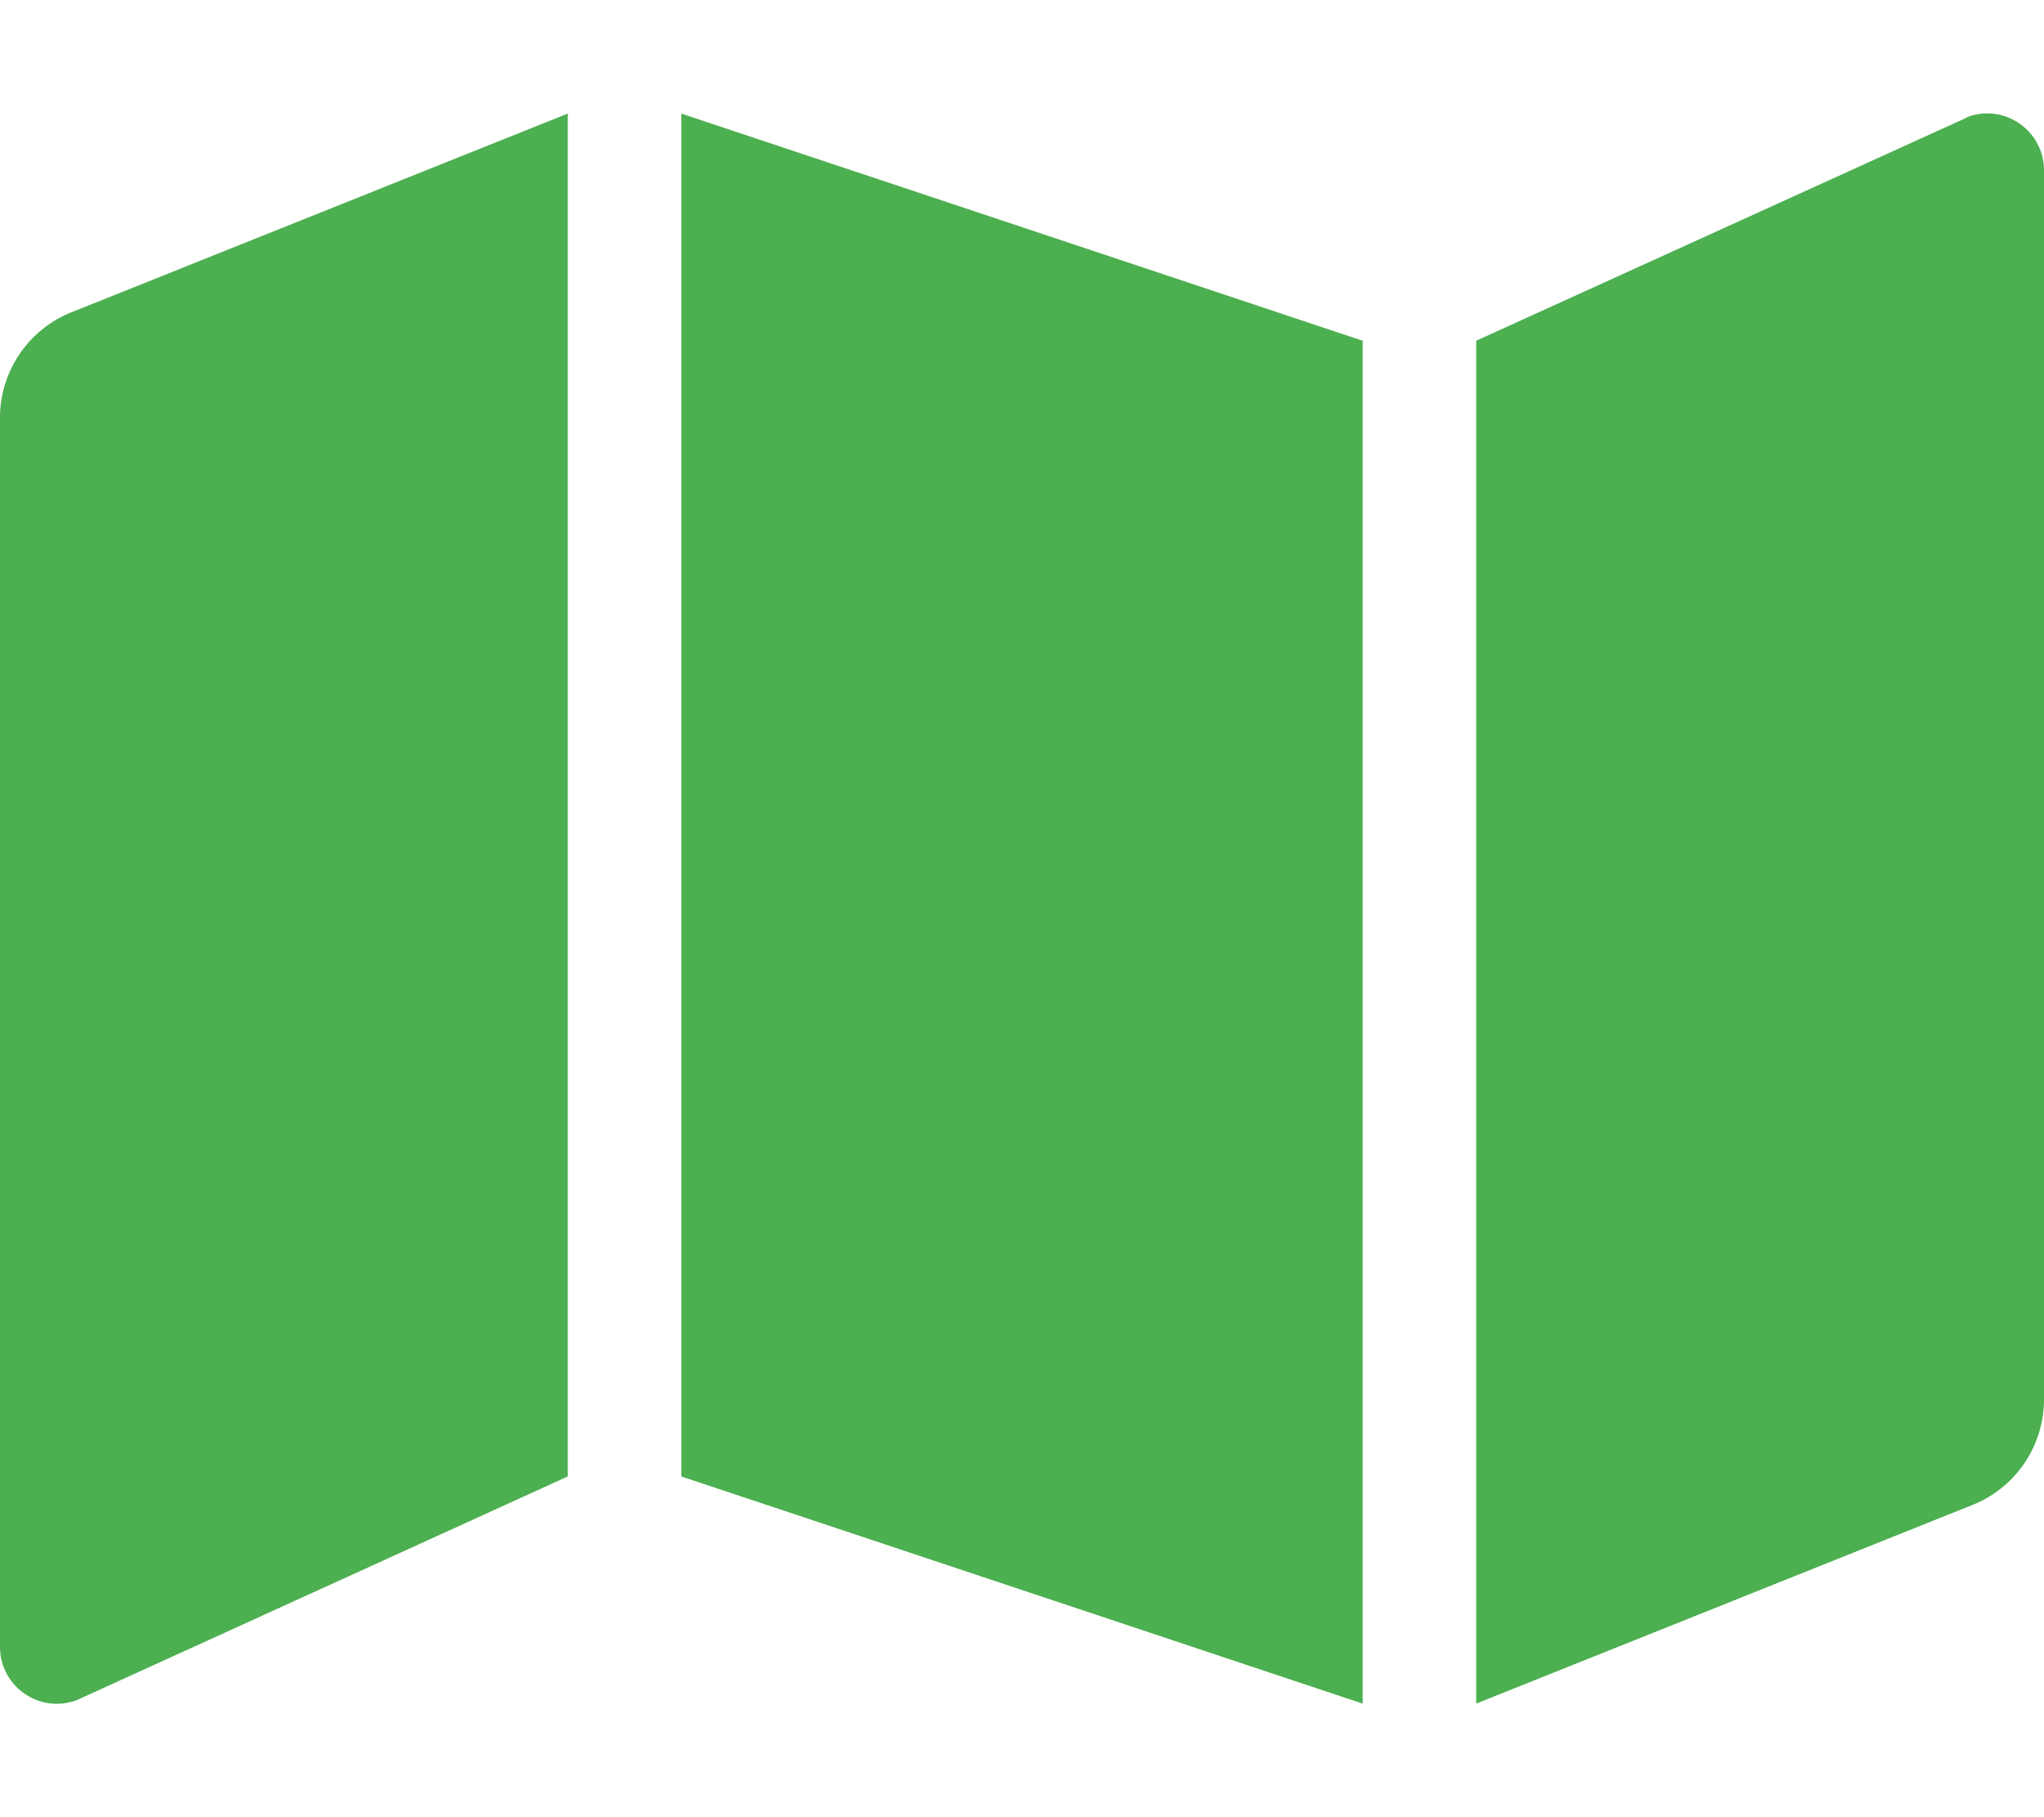 <svg xmlns="http://www.w3.org/2000/svg" height="16" width="18" viewBox="0 0 576 512"><!--!Font Awesome Free 6.5.1 by @fontawesome - https://fontawesome.com License - https://fontawesome.com/license/free Copyright 2023 Fonticons, Inc.--><path opacity="1" fill="#4caf50" d="M0 117.7v346.3c0 11.3 11.4 19.1 21.9 14.9L160 416V32L20.1 88A32 32 0 0 0 0 117.7zM192 416l192 64V96L192 32v384zM554.1 33.2L416 96v384l139.9-56A32 32 0 0 0 576 394.3V48c0-11.3-11.4-19.1-21.9-14.9z"/></svg>